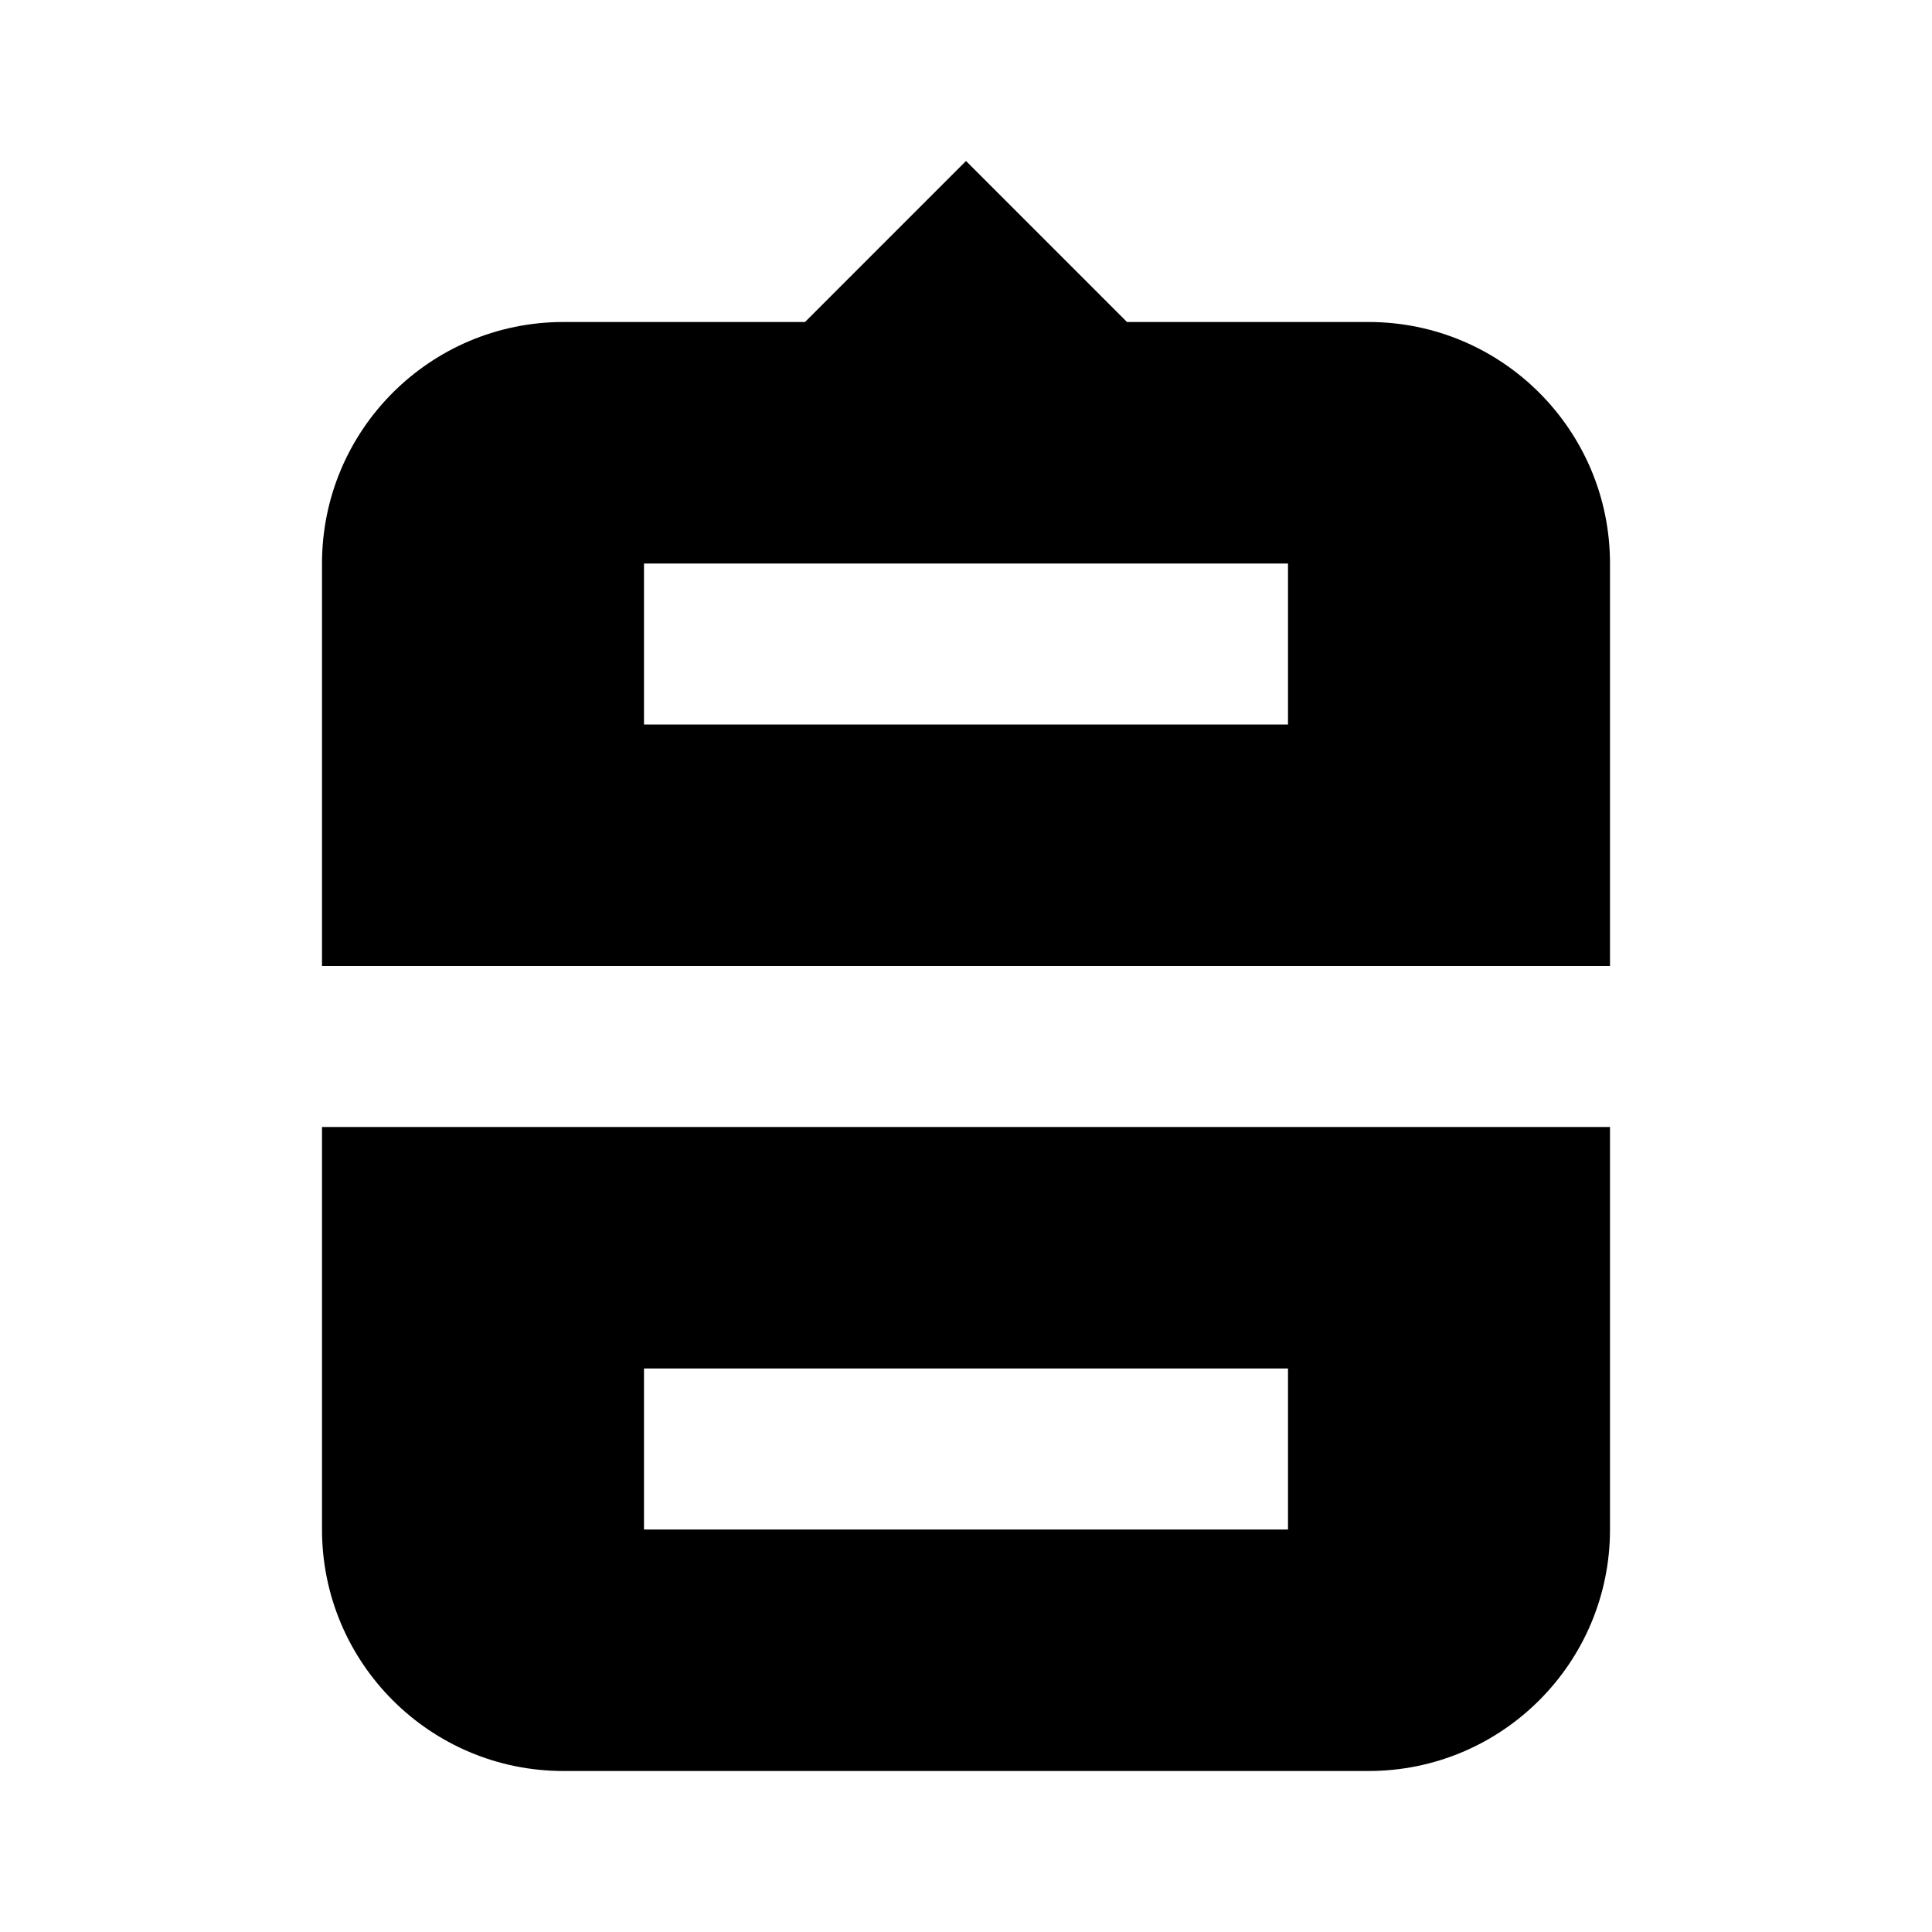 <svg width="24" height="24" viewBox="0 0 24 24" fill="none" xmlns="http://www.w3.org/2000/svg">
<path fill-rule="evenodd" clip-rule="evenodd" d="M4 7C4 5.343 5.343 4 7 4H10L12 2L14 4H17C18.657 4 20 5.343 20 7V12H4V7ZM8 9V7H16V9H8ZM4 19V14H20V19C20 20.657 18.657 22 17 22H7C5.343 22 4 20.657 4 19ZM16 17V19H8V17H16Z" fill="black"/>
</svg>
